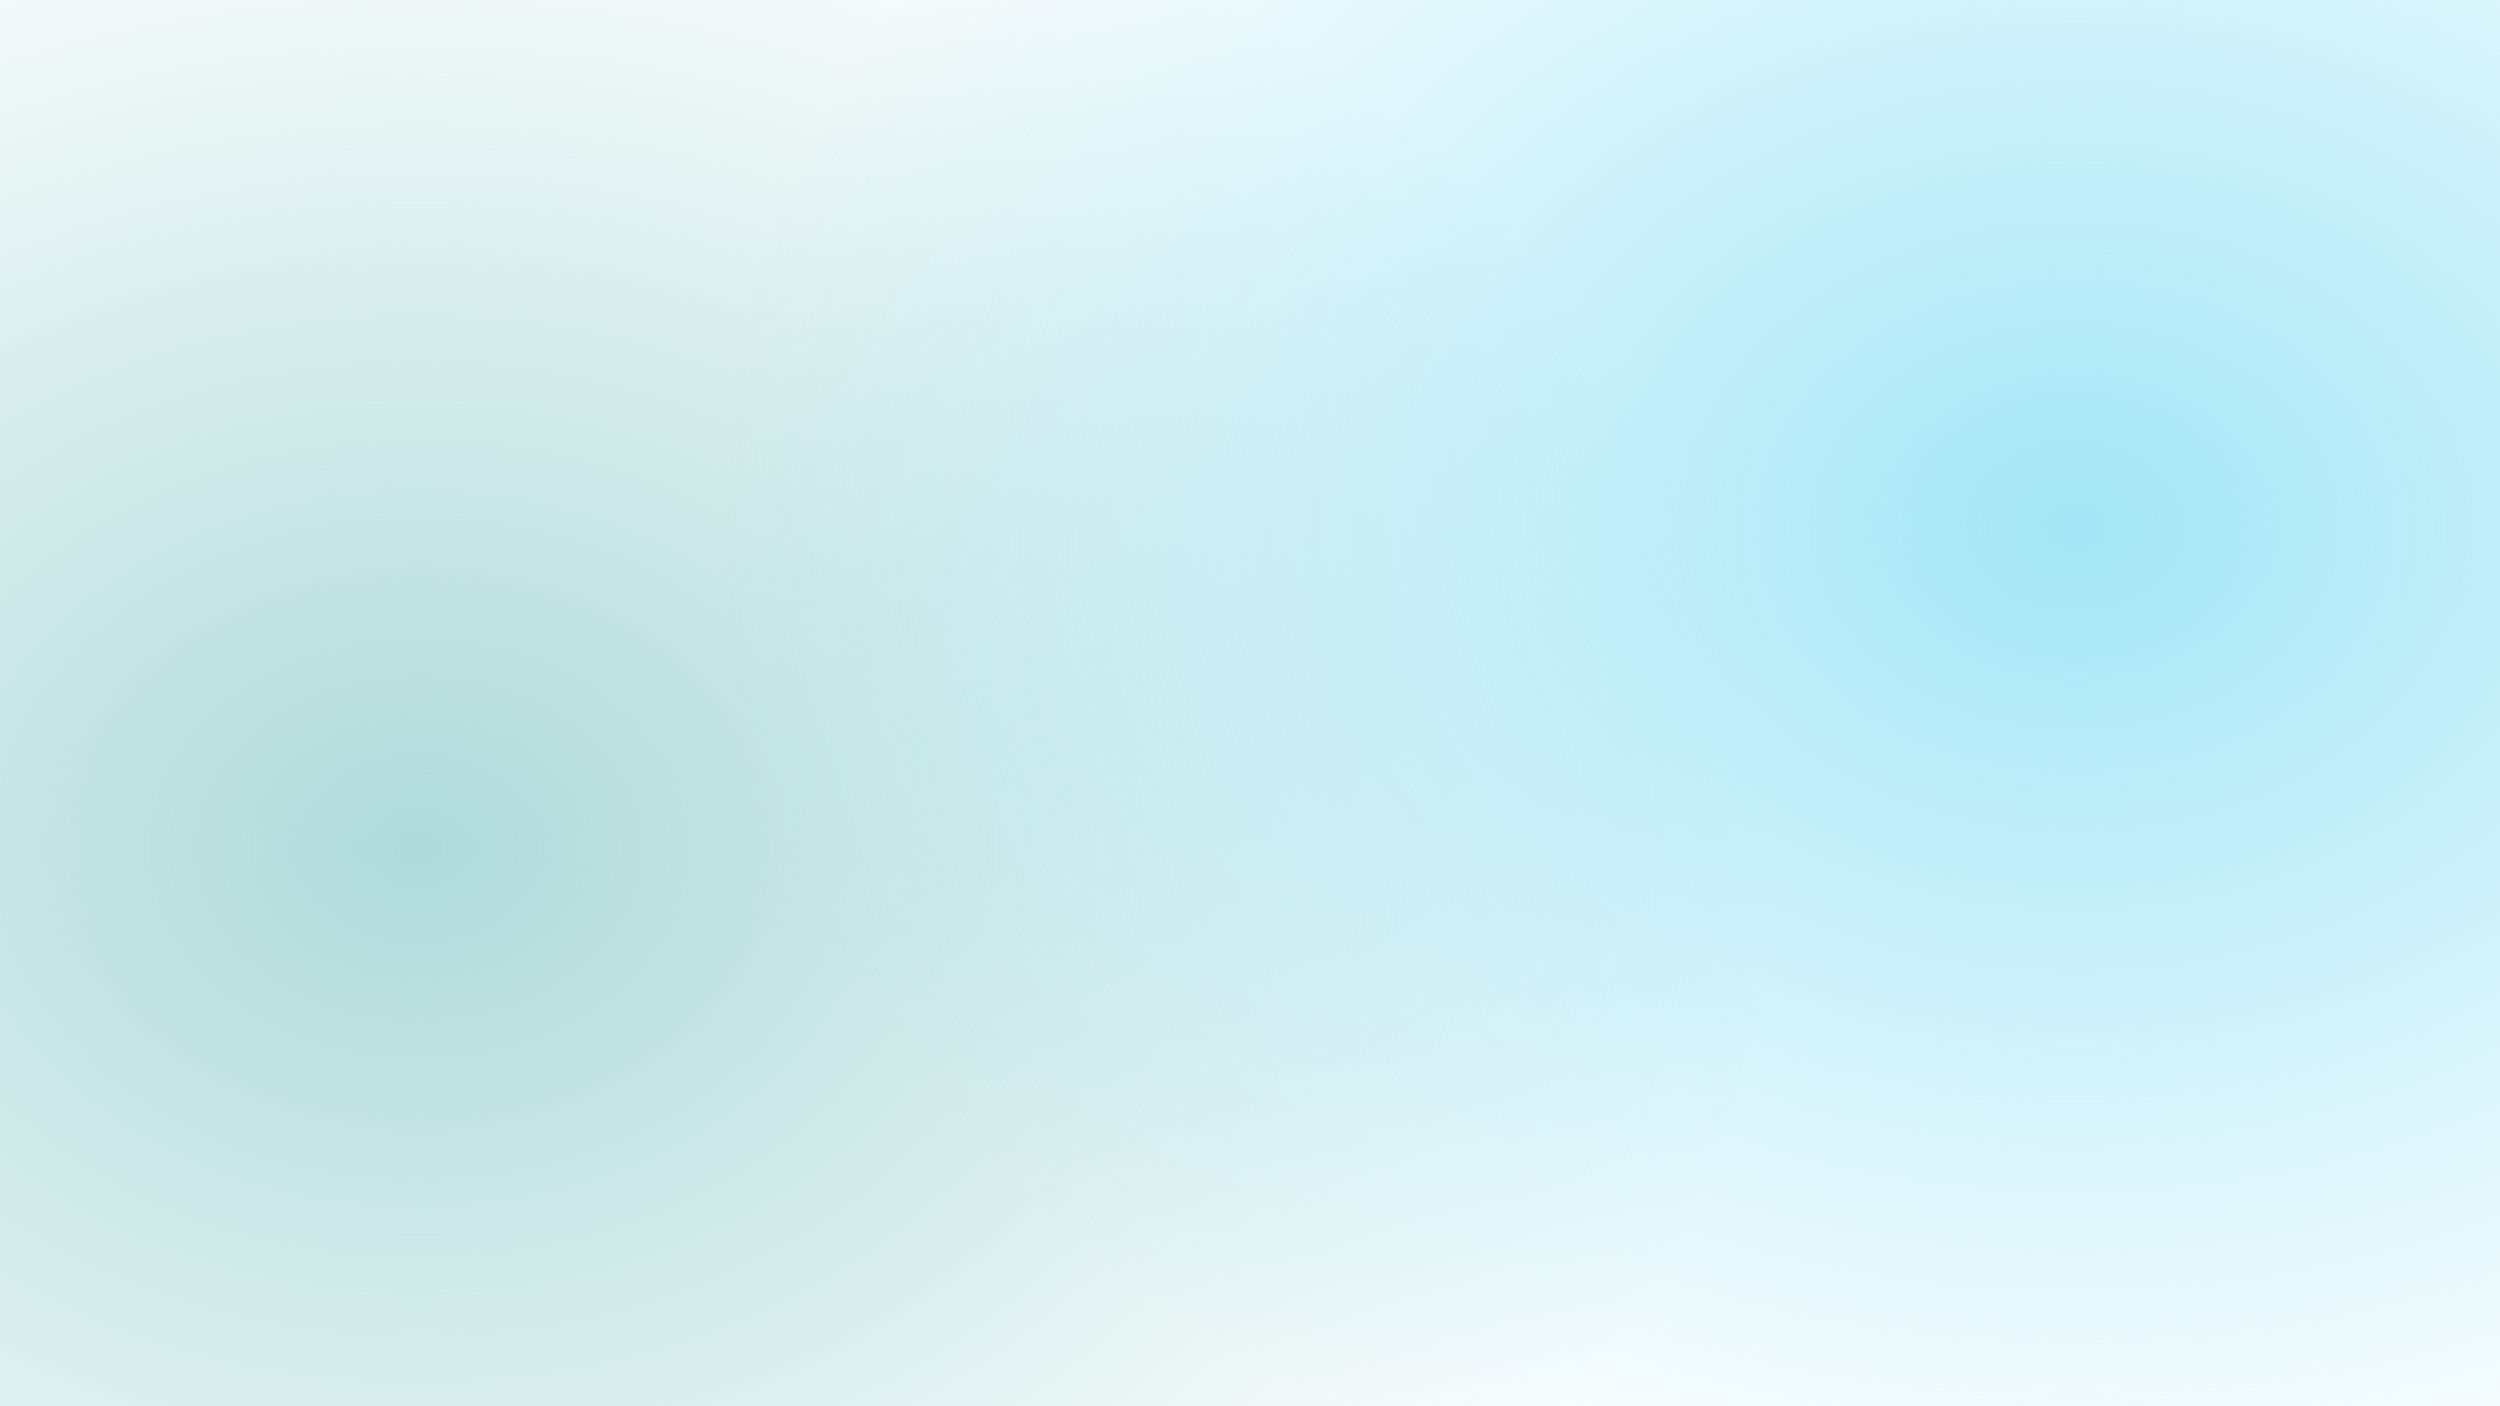 <svg id="ecor5OVMQqP1" xmlns="http://www.w3.org/2000/svg" xmlns:xlink="http://www.w3.org/1999/xlink" viewBox="0 0 1920 1080" shape-rendering="geometricPrecision" text-rendering="geometricPrecision" style="background-color:#fbfbfb">
<style><![CDATA[
#ecor5OVMQqP2_to {animation: ecor5OVMQqP2_to__to 10000ms linear infinite normal forwards}@keyframes ecor5OVMQqP2_to__to { 0% {transform: translate(325.989px,650.227px)} 10% {transform: translate(399.798px,304.383px)} 20% {transform: translate(697.383px,121.964px)} 30% {transform: translate(1104.402px,101.732px)} 40% {transform: translate(1444.312px,232.738px)} 50% {transform: translate(1622.407px,540px)} 60% {transform: translate(1444.312px,848.825px)} 70% {transform: translate(1160.103px,994.597px)} 80% {transform: translate(777.469px,976.218px)} 90% {transform: translate(479.37px,848.825px)} 100% {transform: translate(324.436px,647.432px)}} #ecor5OVMQqP3_to {animation: ecor5OVMQqP3_to__to 10000ms linear infinite normal forwards}@keyframes ecor5OVMQqP3_to__to { 0% {transform: translate(1589.55px,405.744px)} 10% {transform: translate(1604.944px,688.003px)} 20% {transform: translate(1330.134px,923.881px)} 30% {transform: translate(1008.661px,994.597px)} 40% {transform: translate(624.721px,934.809px)} 50% {transform: translate(366.611px,747.679px)} 60% {transform: translate(321.441px,396.003px)} 70% {transform: translate(560.194px,170.157px)} 80% {transform: translate(905.417px,83.044px)} 90% {transform: translate(1334.525px,157.251px)} 100% {transform: translate(1589.55px,405.74px)}}
]]></style>
<defs><filter id="ecor5OVMQqP2-filter" x="-150%" width="400%" y="-150%" height="400%"><feGaussianBlur id="ecor5OVMQqP2-filter-blur-0" stdDeviation="100,100" result="result"/></filter><radialGradient id="ecor5OVMQqP2-fill" cx="0" cy="0" r="0.5" spreadMethod="pad" gradientUnits="objectBoundingBox" gradientTransform="translate(0.5 0.5)"><stop id="ecor5OVMQqP2-fill-0" offset="0%" stop-color="#afdada"/><stop id="ecor5OVMQqP2-fill-1" offset="100%" stop-color="rgba(175, 218, 218, 0)"/></radialGradient><filter id="ecor5OVMQqP3-filter" x="-150%" width="400%" y="-150%" height="400%"><feGaussianBlur id="ecor5OVMQqP3-filter-blur-0" stdDeviation="100,100" result="result"/></filter><radialGradient id="ecor5OVMQqP3-fill" cx="0" cy="0" r="0.5" spreadMethod="pad" gradientUnits="objectBoundingBox" gradientTransform="translate(0.5 0.5)"><stop id="ecor5OVMQqP3-fill-0" offset="0%" stop-color="#a4e6f6"/><stop id="ecor5OVMQqP3-fill-1" offset="100%" stop-color="rgba(164, 230, 246, 0)"/></radialGradient></defs><g id="ecor5OVMQqP2_to" transform="translate(325.989,650.227)"><ellipse rx="582.639" ry="444.924" transform="scale(1.778,1.802) translate(0,-0)" filter="url(#ecor5OVMQqP2-filter)" fill="url(#ecor5OVMQqP2-fill)" stroke-width="0"/></g><g id="ecor5OVMQqP3_to" transform="translate(1589.55,405.744)"><path d="M-582.639,123.525c0-313.946,350.706-568.449,783.324-568.449s783.324,254.503,783.324,568.449-350.706,568.449-783.324,568.449-783.324-254.503-783.324-568.449Z" transform="scale(1.323,1.411) translate(-200.686,-123.525)" filter="url(#ecor5OVMQqP3-filter)" fill="url(#ecor5OVMQqP3-fill)" stroke-width="0"/></g></svg>
